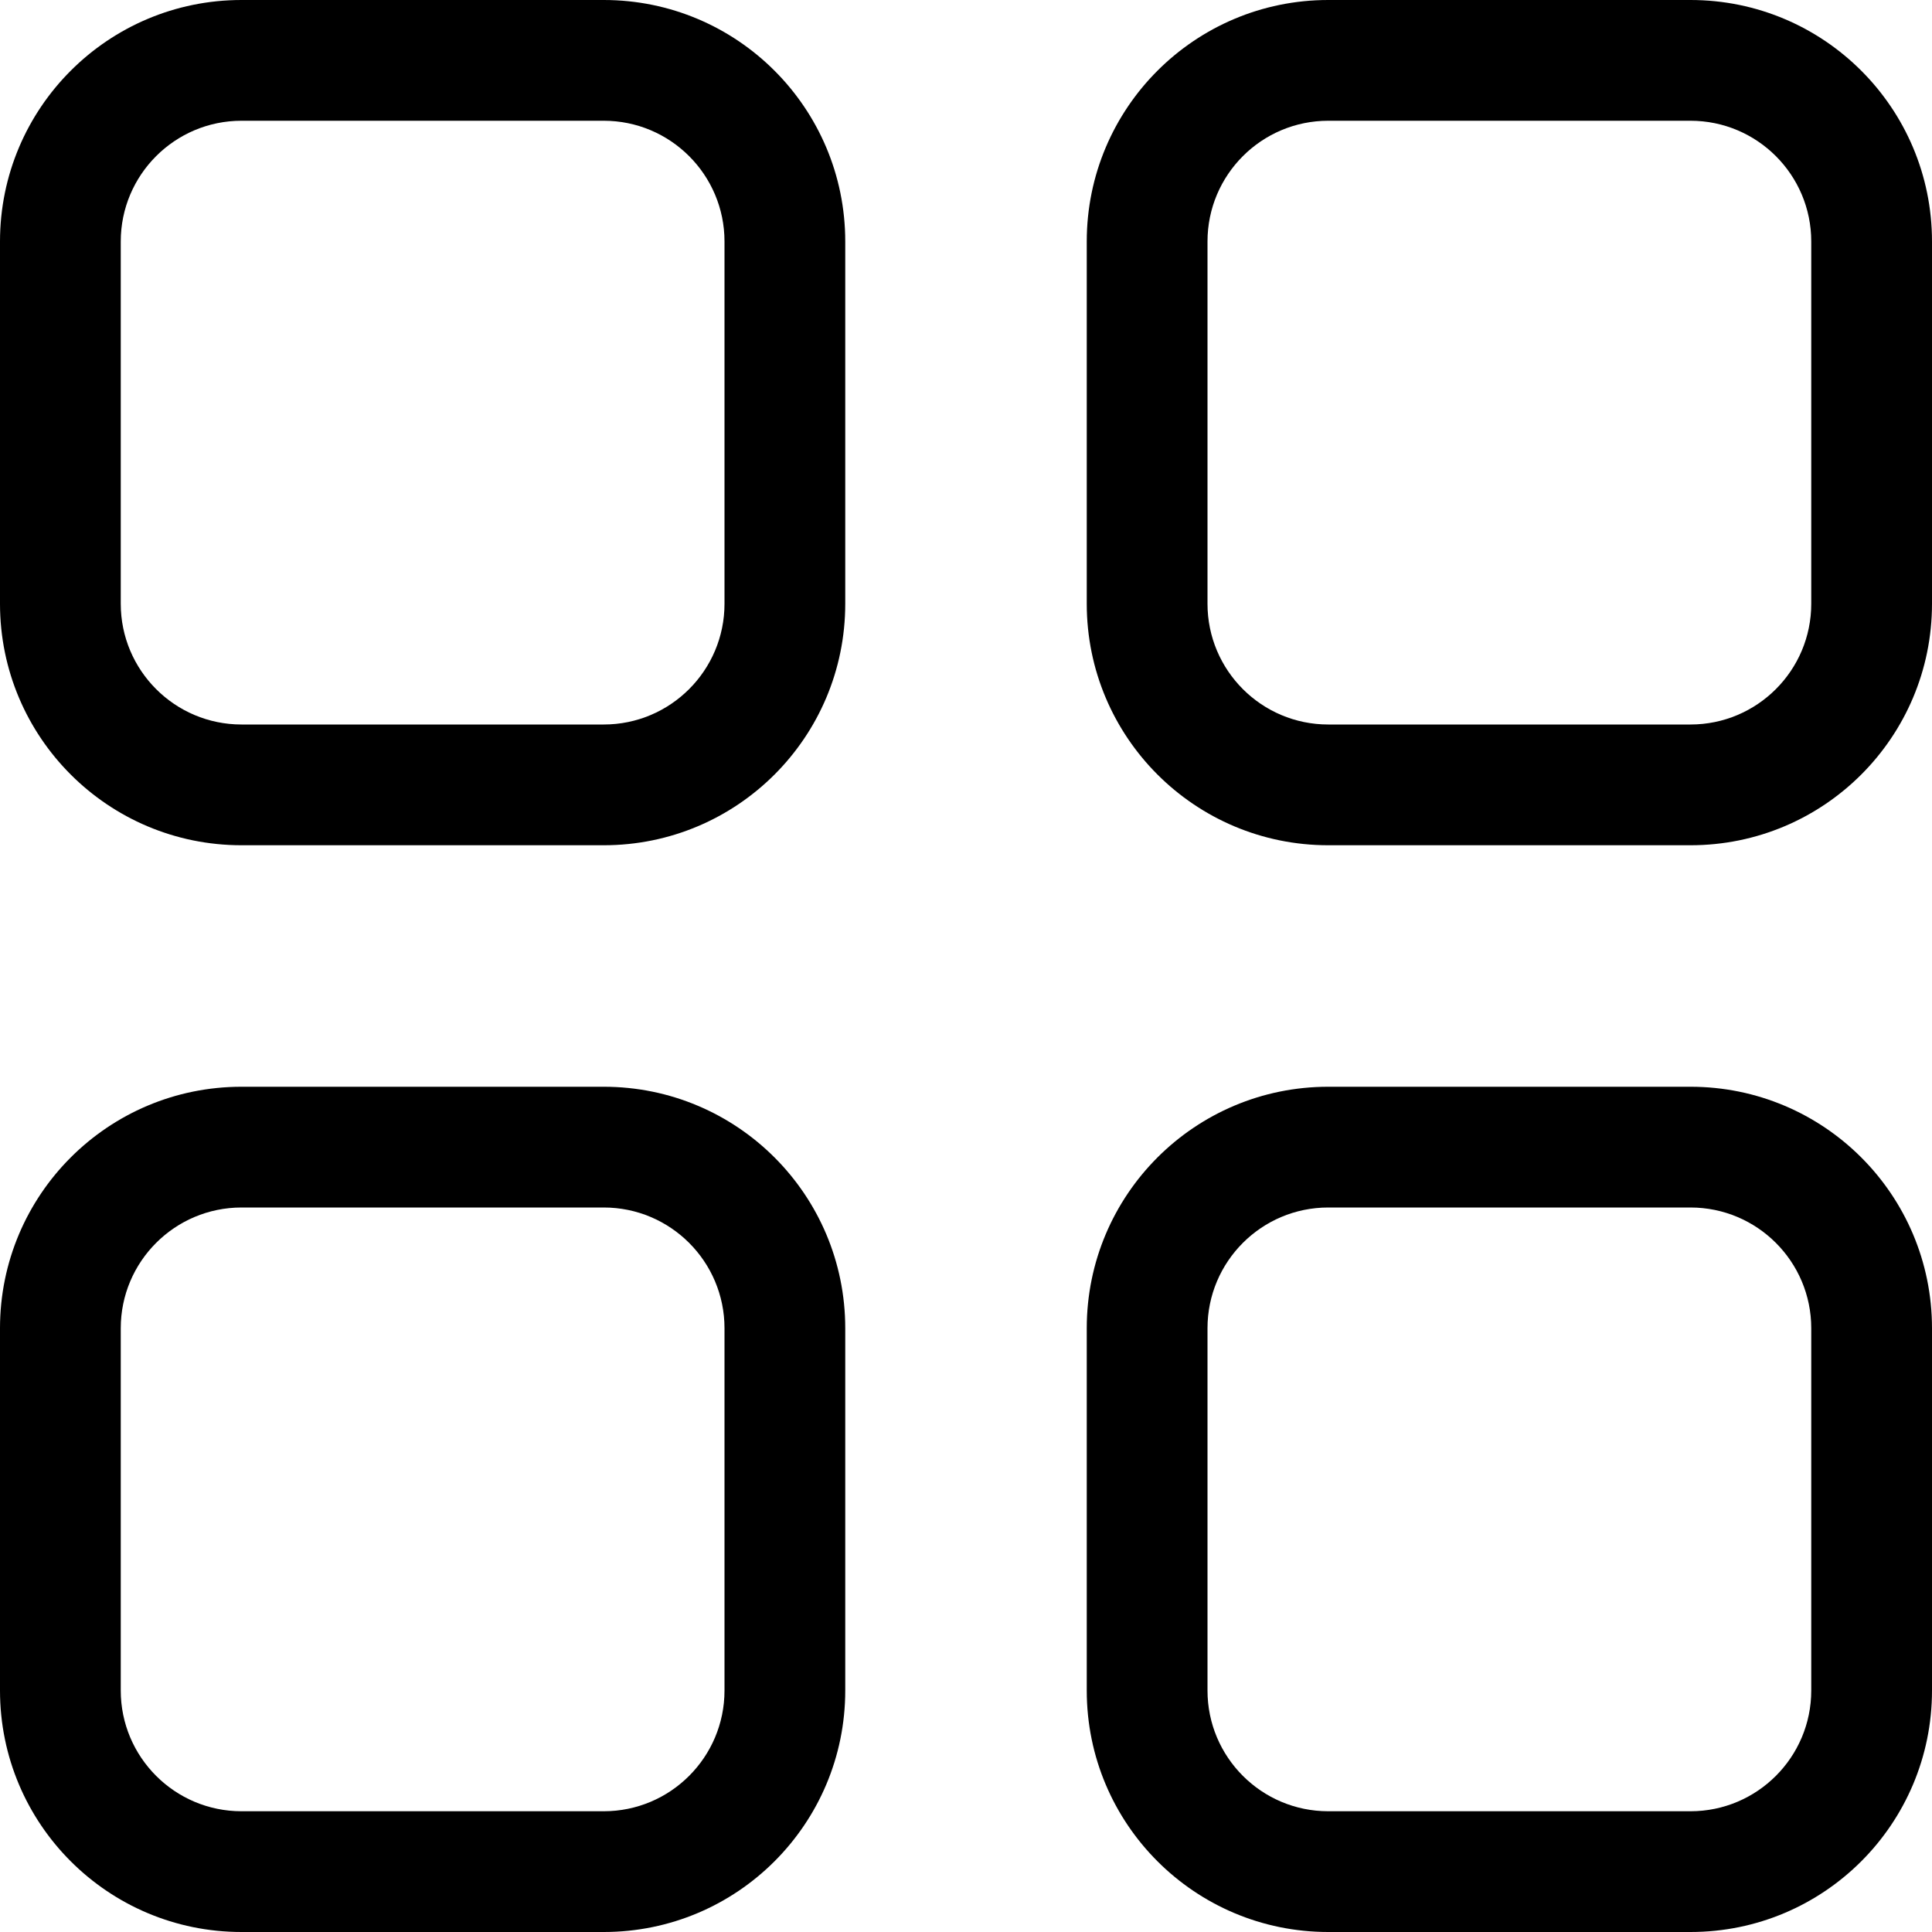 <!-- Generated by IcoMoon.io -->
<svg version="1.1" xmlns="http://www.w3.org/2000/svg" width="16" height="16" viewBox="0 0 16 16">
<title>grid</title>
<path d="M2 1c-0.552 0-1 0.448-1 1v3c0 0.552 0.448 1 1 1h3c0.552 0 1-0.448 1-1v-3c0-0.552-0.448-1-1-1h-3zM2 0h3c1.105 0 2 0.895 2 2v3c0 1.105-0.895 2-2 2h-3c-1.105 0-2-0.895-2-2v-3c0-1.105 0.895-2 2-2zM11 1c-0.552 0-1 0.448-1 1v3c0 0.552 0.448 1 1 1h3c0.552 0 1-0.448 1-1v-3c0-0.552-0.448-1-1-1h-3zM11 0h3c1.105 0 2 0.895 2 2v3c0 1.105-0.895 2-2 2h-3c-1.105 0-2-0.895-2-2v-3c0-1.105 0.895-2 2-2zM2 10c-0.552 0-1 0.448-1 1v3c0 0.552 0.448 1 1 1h3c0.552 0 1-0.448 1-1v-3c0-0.552-0.448-1-1-1h-3zM2 9h3c1.105 0 2 0.895 2 2v3c0 1.105-0.895 2-2 2h-3c-1.105 0-2-0.895-2-2v-3c0-1.105 0.895-2 2-2zM11 10c-0.552 0-1 0.448-1 1v3c0 0.552 0.448 1 1 1h3c0.552 0 1-0.448 1-1v-3c0-0.552-0.448-1-1-1h-3zM11 9h3c1.105 0 2 0.895 2 2v3c0 1.105-0.895 2-2 2h-3c-1.105 0-2-0.895-2-2v-3c0-1.105 0.895-2 2-2z"></path>
</svg>
